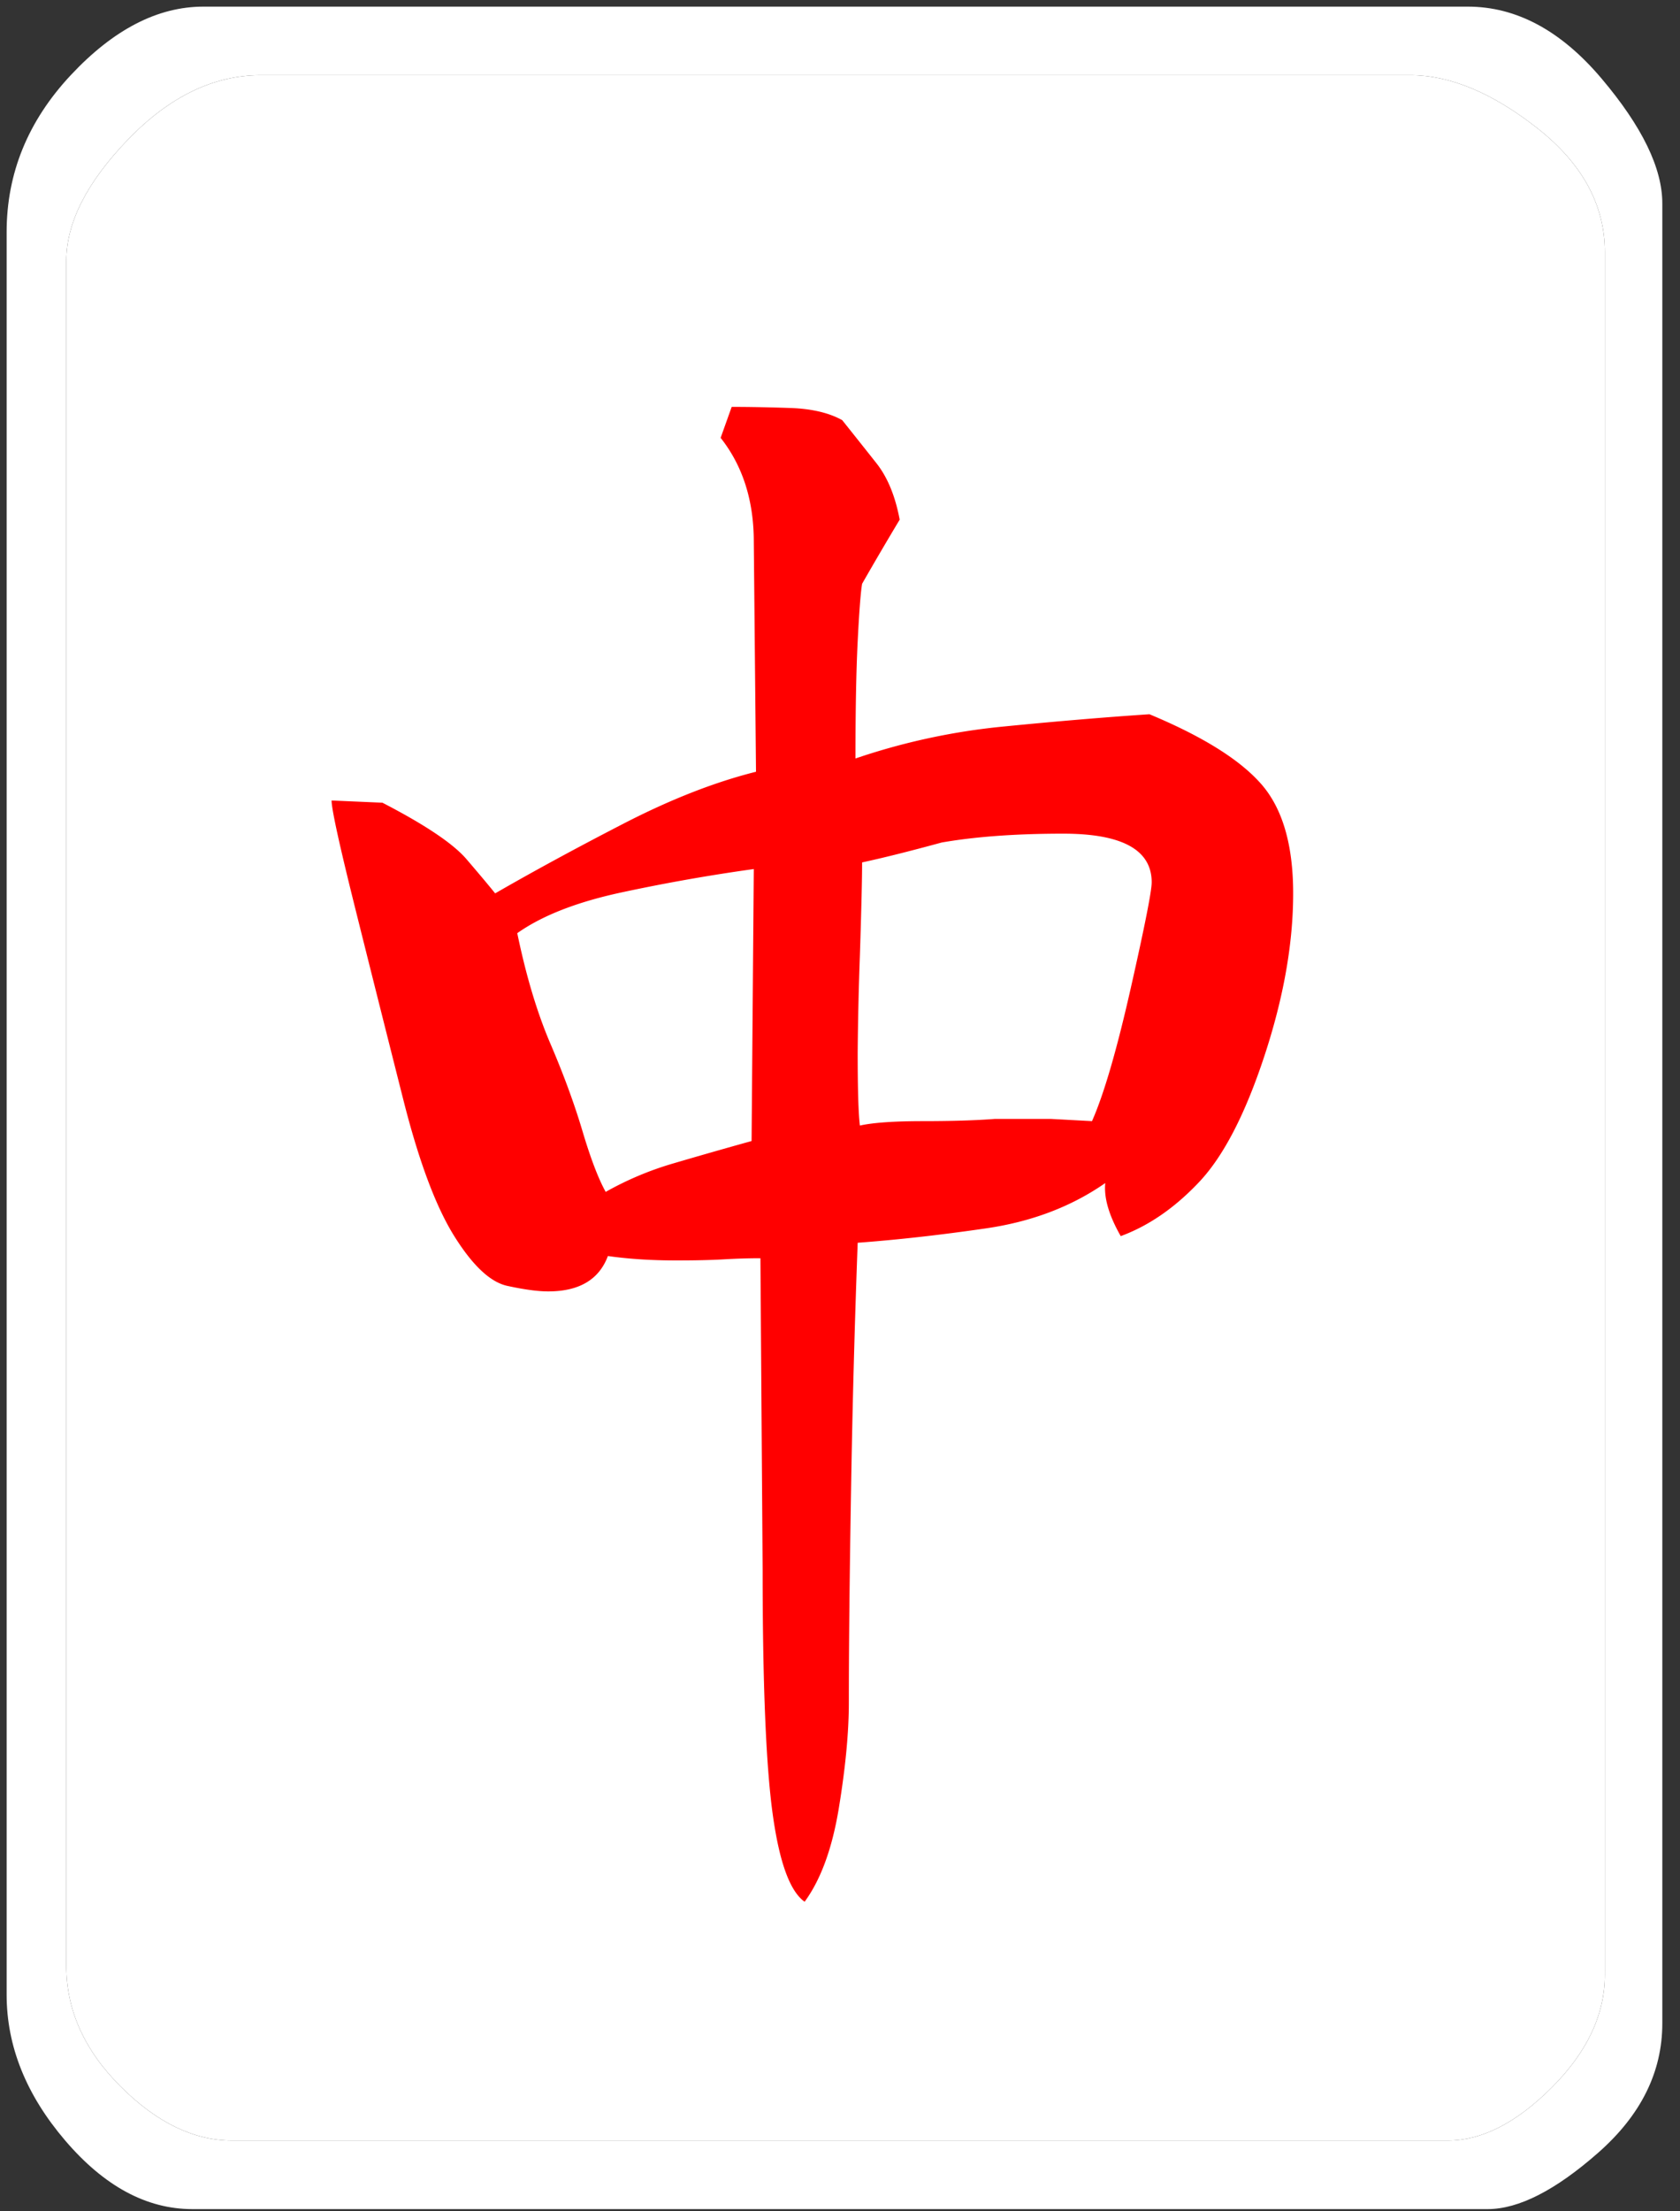 <svg width="76" height="100" viewBox="0 0 76 100" xmlns="http://www.w3.org/2000/svg"><rect x="0" y="0" width="76" height="100" fill="#333333" stroke="none"/><title>dr</title><g fill="none" fill-rule="evenodd"><path d="M9.2.3h57.2c2.2 0 4.217 1.083 6.05 3.25C74.283 5.717 75.2 7.6 75.2 9.2v82.3c0 2.2-.967 4.15-2.9 5.85-1.933 1.7-3.6 2.55-5 2.55H8.7c-2.067 0-3.983-1.033-5.75-3.1S.3 92.533.3 90.2V10.5c0-2.667.967-5.033 2.9-7.1C5.133 1.333 7.133.3 9.2.3zm2.6 3.1c-2.133 0-4.133.967-6 2.9C3.933 8.233 3 10.067 3 11.8v77.1c0 2 .817 3.817 2.45 5.45 1.633 1.633 3.317 2.45 5.05 2.45h55c1.533 0 3.1-.8 4.7-2.4 1.6-1.6 2.4-3.3 2.4-5.1V11.4c0-2.133-1.017-4-3.05-5.6-2.033-1.6-3.95-2.4-5.75-2.4h-52z" fill="#FFF"/><path d="M11.8 3.4c-2.133 0-4.133.967-6 2.9C3.933 8.233 3 10.067 3 11.8v77.1c0 2 .817 3.817 2.45 5.45 1.633 1.633 3.317 2.45 5.05 2.45h55c1.533 0 3.1-.8 4.7-2.4 1.6-1.6 2.4-3.3 2.4-5.1V11.4c0-2.133-1.017-4-3.05-5.6-2.033-1.6-3.95-2.4-5.75-2.4h-52z" fill="#FFF"/><path d="M33.1 18.4c.8 0 1.683.017 2.65.05.967.033 1.75.217 2.35.55.533.667 1.05 1.317 1.55 1.95s.85 1.483 1.05 2.55c-.6 1-1.167 1.967-1.7 2.9-.067.4-.133 1.267-.2 2.6-.067 1.333-.1 3.1-.1 5.3a29.636 29.636 0 0 1 6.75-1.45c2.367-.233 4.55-.417 6.55-.55 2.4 1 4.083 2.05 5.05 3.15.967 1.1 1.45 2.75 1.45 4.95 0 2.267-.433 4.717-1.3 7.35s-1.85 4.533-2.95 5.7c-1.1 1.167-2.283 1.983-3.55 2.45-.533-.933-.767-1.733-.7-2.4-1.533 1.067-3.333 1.75-5.4 2.05-2.067.3-4 .517-5.8.65a540.57 540.57 0 0 0-.3 11.2c-.067 3.933-.1 7.133-.1 9.6 0 1.333-.15 2.917-.45 4.75-.3 1.833-.817 3.25-1.55 4.25-.667-.467-1.15-1.8-1.45-4-.3-2.2-.45-5.867-.45-11l-.1-14.1c-.533 0-1.083.017-1.65.05s-1.283.05-2.15.05c-1.133 0-2.167-.067-3.1-.2-.4 1.067-1.3 1.6-2.7 1.6-.467 0-1.083-.083-1.85-.25-.767-.167-1.567-.917-2.4-2.25s-1.6-3.383-2.3-6.15c-.7-2.767-1.417-5.617-2.15-8.55-.733-2.933-1.1-4.6-1.1-5l2.3.1c1.933 1 3.2 1.85 3.8 2.55.6.7 1.033 1.217 1.3 1.55 1.733-1 3.667-2.05 5.8-3.15s4.133-1.883 6-2.35l-.1-10.4c0-1.867-.5-3.433-1.5-4.7l.5-1.4zm15 19.3c-2.133 0-3.967.133-5.5.4-1.467.4-2.667.7-3.6.9 0 .733-.033 2.133-.1 4.2a157.08 157.08 0 0 0-.1 4.4c0 1.667.033 2.767.1 3.3.6-.133 1.55-.2 2.85-.2s2.383-.033 3.25-.1h2.55l1.85.1c.533-1.2 1.117-3.2 1.75-6s.95-4.4.95-4.8c0-1.467-1.333-2.2-4-2.2zm-24.7 4.5c.4 1.933.9 3.6 1.5 5s1.083 2.717 1.45 3.95.717 2.15 1.05 2.75a14.43 14.43 0 0 1 3.1-1.3c1.133-.333 2.3-.667 3.5-1l.1-12.3a82.924 82.924 0 0 0-5.95 1.05c-2.033.433-3.617 1.05-4.75 1.85z" fill="#F00"/></g></svg>